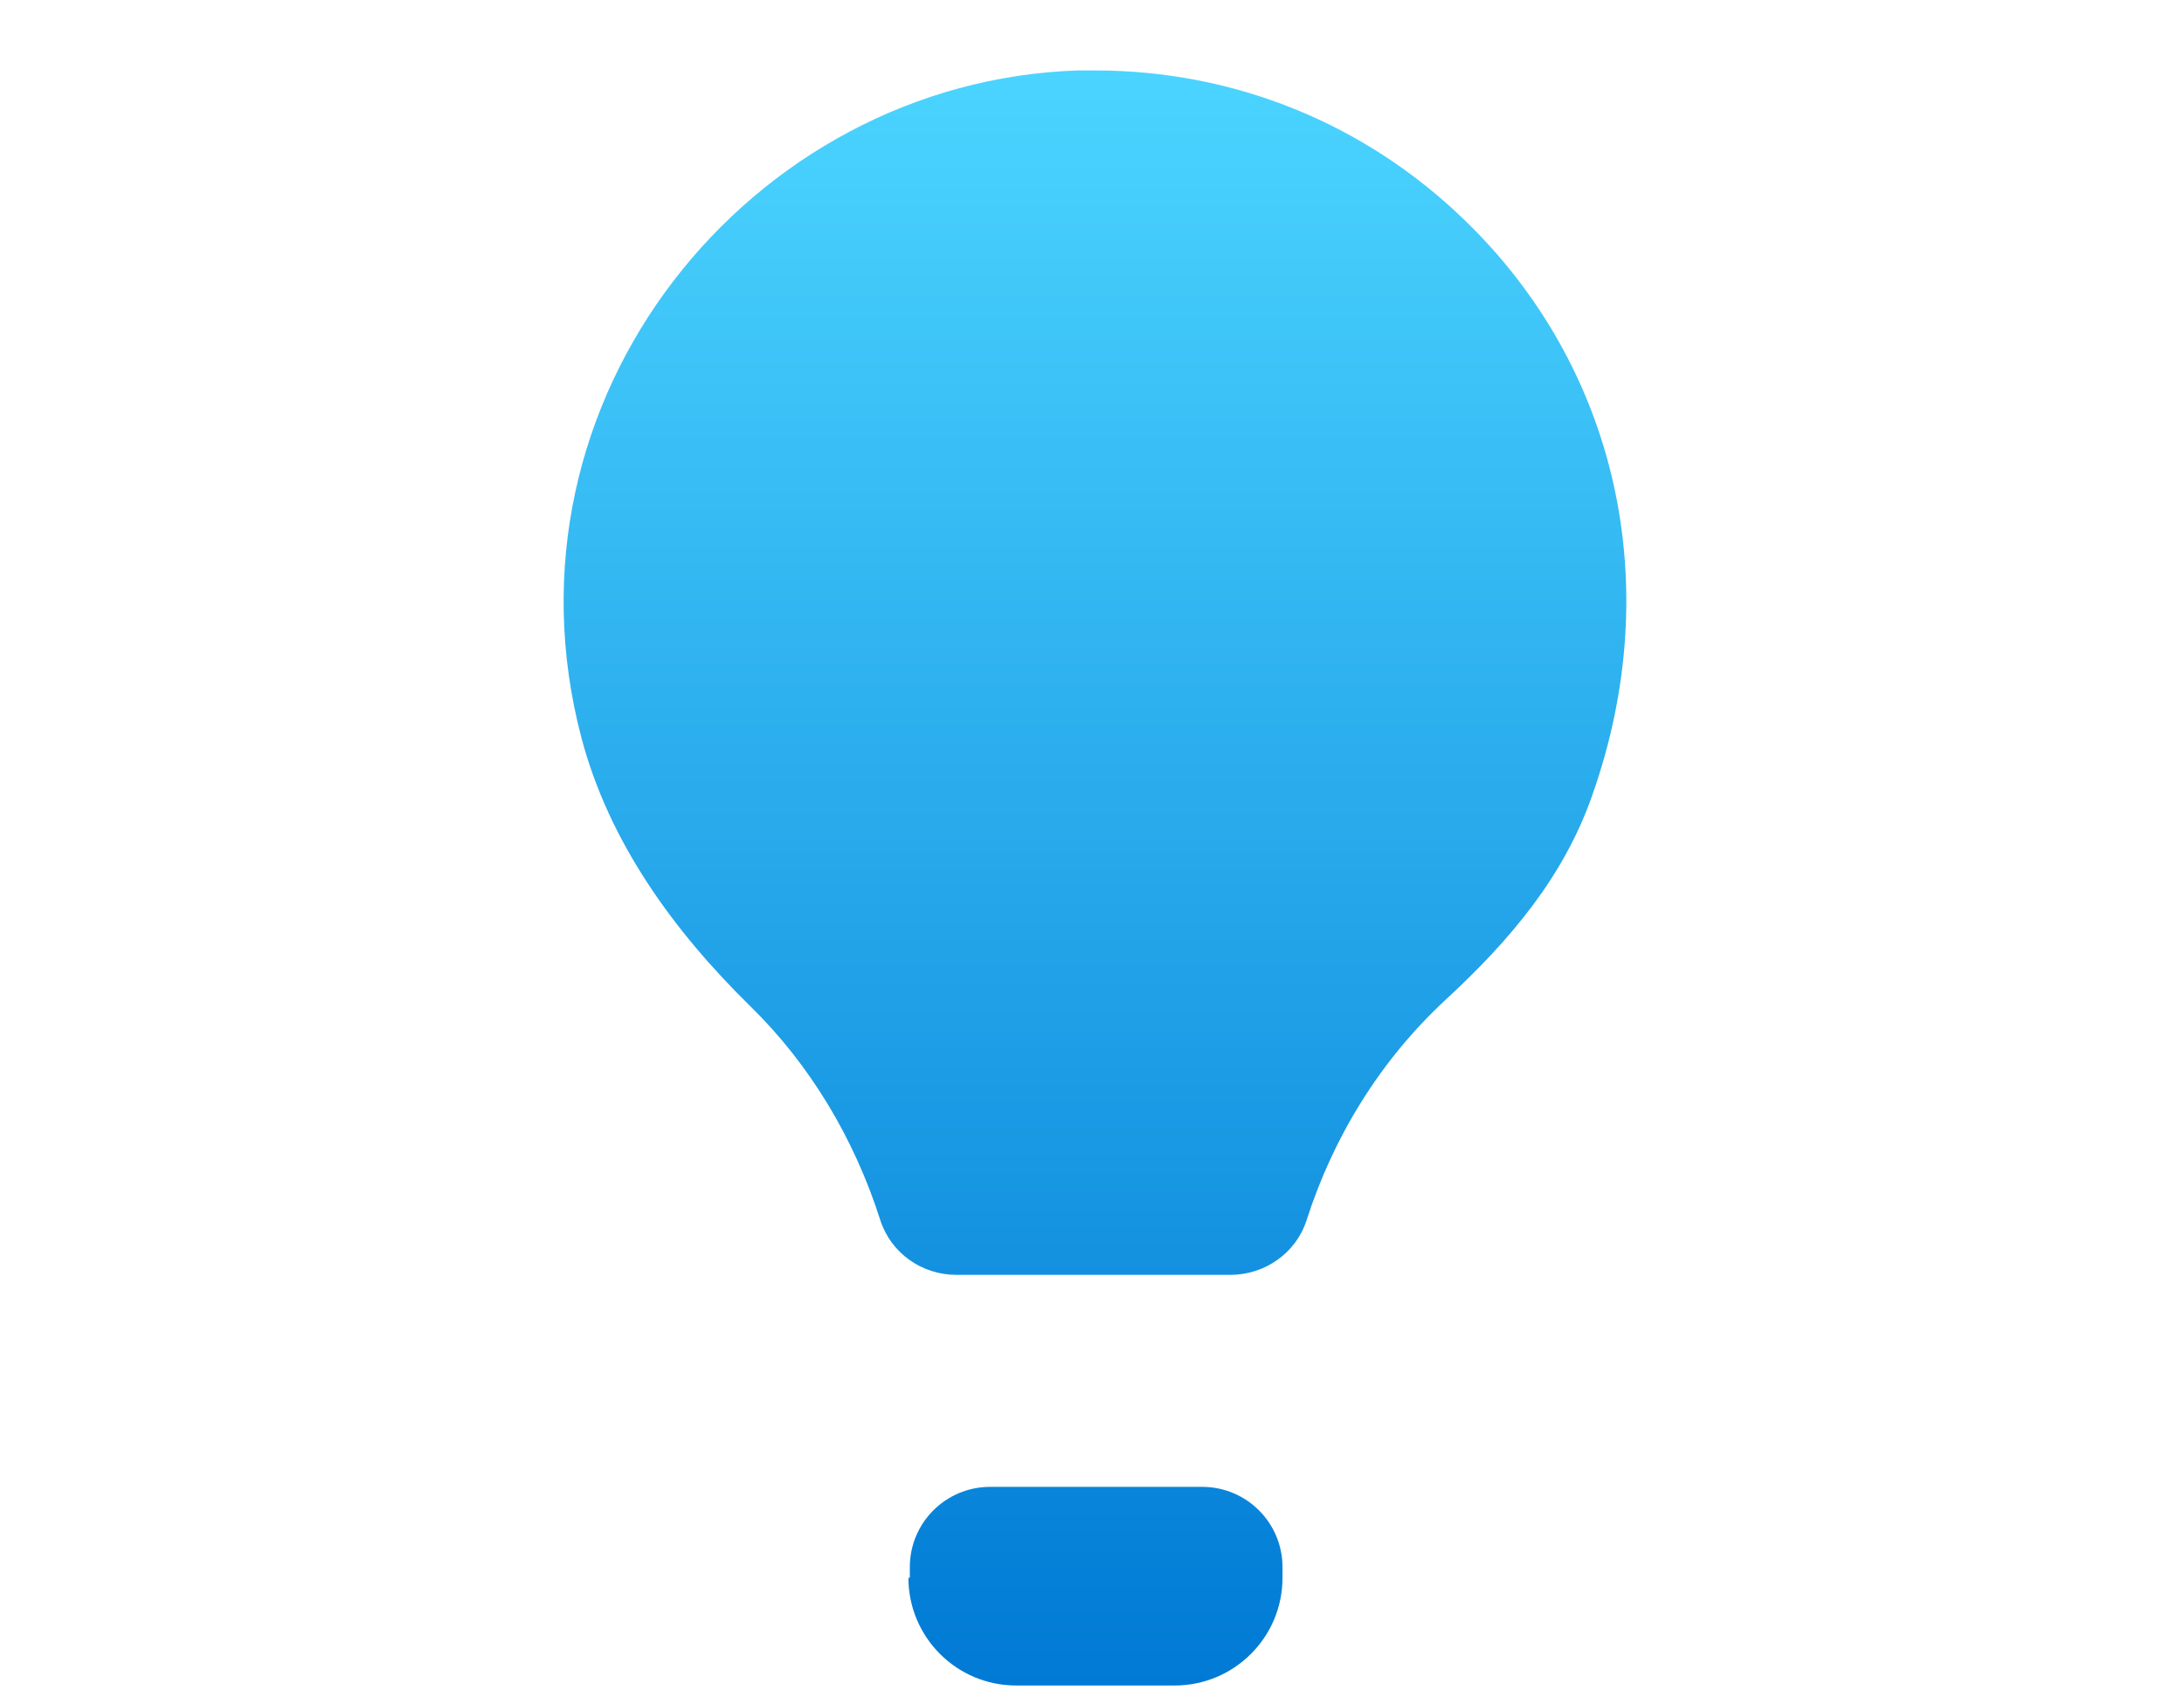 <svg width="31" height="24" viewBox="0 0 31 24" fill="none" xmlns="http://www.w3.org/2000/svg">
<g id="Frame 310">
<g id="Vector">
<path d="M20.794 3.13C19.374 1.75 17.514 1 15.544 1C15.464 1 15.384 1 15.304 1C10.654 1.15 6.984 5.66 8.254 10.48C8.644 11.95 9.554 13.21 10.644 14.28C11.494 15.11 12.124 16.16 12.494 17.32C12.644 17.79 13.084 18.1 13.574 18.1H17.464C17.954 18.1 18.394 17.79 18.544 17.33C18.924 16.14 19.594 15.05 20.524 14.19C21.454 13.33 22.194 12.44 22.594 11.31C23.674 8.27 22.924 5.19 20.794 3.13Z" fill="url(#paint0_linear_0_524)"/>
<path d="M12.894 22.4C12.894 23.24 13.574 23.93 14.424 23.93H16.674C17.514 23.93 18.204 23.25 18.204 22.4V22.25C18.204 21.62 17.694 21.11 17.064 21.11H14.054C13.424 21.11 12.914 21.62 12.914 22.25V22.4H12.894Z" fill="url(#paint1_linear_0_524)"/>
</g>
</g>
<defs>
<linearGradient id="paint0_linear_0_524" x1="15.542" y1="1" x2="15.542" y2="23.93" gradientUnits="userSpaceOnUse">
<stop stop-color="#4BD4FF"/>
<stop offset="1" stop-color="#007AD5"/>
</linearGradient>
<linearGradient id="paint1_linear_0_524" x1="15.542" y1="1" x2="15.542" y2="23.93" gradientUnits="userSpaceOnUse">
<stop stop-color="#4BD4FF"/>
<stop offset="1" stop-color="#007AD5"/>
</linearGradient>
</defs>
</svg>
